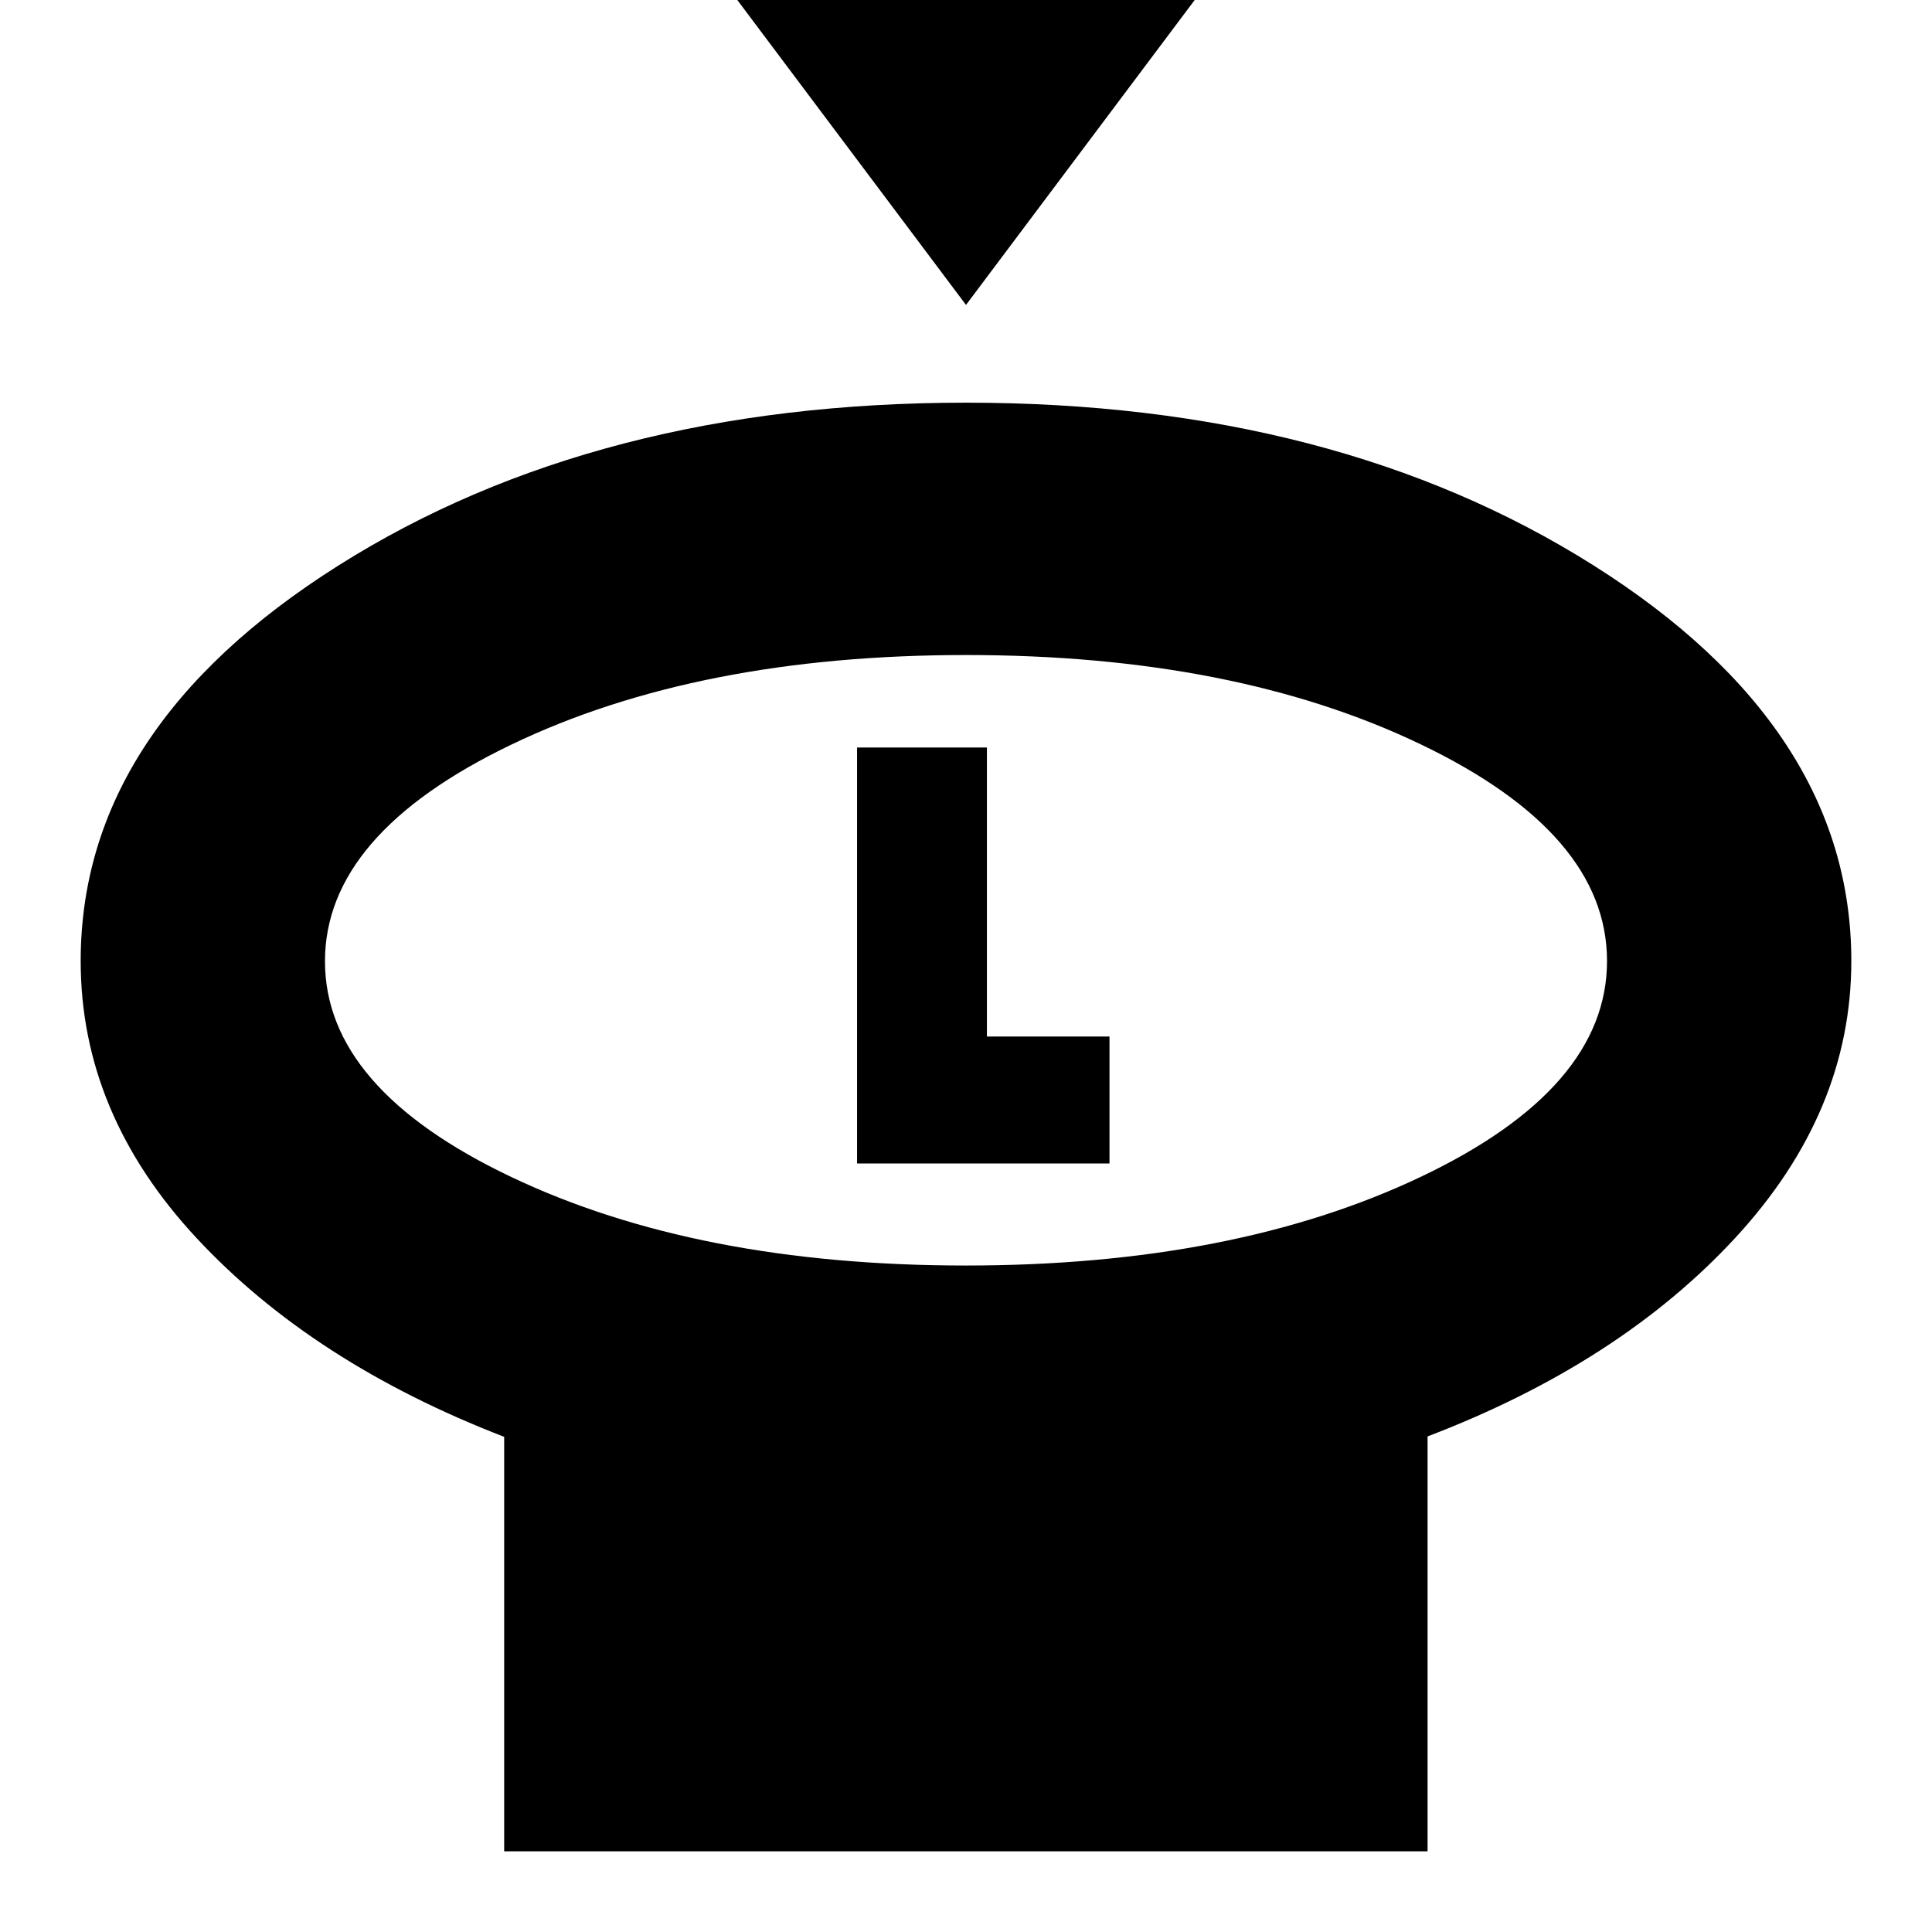 <svg xmlns="http://www.w3.org/2000/svg" height="24" viewBox="0 -960 960 960" width="24"><path d="m480-808.48-120-160h240l-120 160Zm-.13 477.31q133.33 0 225.99-44.01t92.66-107.29q0-63.29-92.55-107.67-92.54-44.38-225.89-44.38-133.35 0-225.97 44.5-92.63 44.5-92.63 107.67 0 63.16 92.53 107.17 92.53 44.01 225.86 44.01Zm229.48 84.92v206.16H250.52v-205.95q-95-36.7-152.72-98.63-57.71-61.93-57.71-137.81 0-115.7 128.14-196.57 128.14-80.86 311.83-80.86t311.77 80.86q128.08 80.87 128.08 196.57 0 75.04-57.5 137.39-57.5 62.35-153.06 98.84ZM480-482.57Zm-54.13 100.7H551.3v-63.09h-60.91v-143.61h-64.52v206.7Z"/></svg>